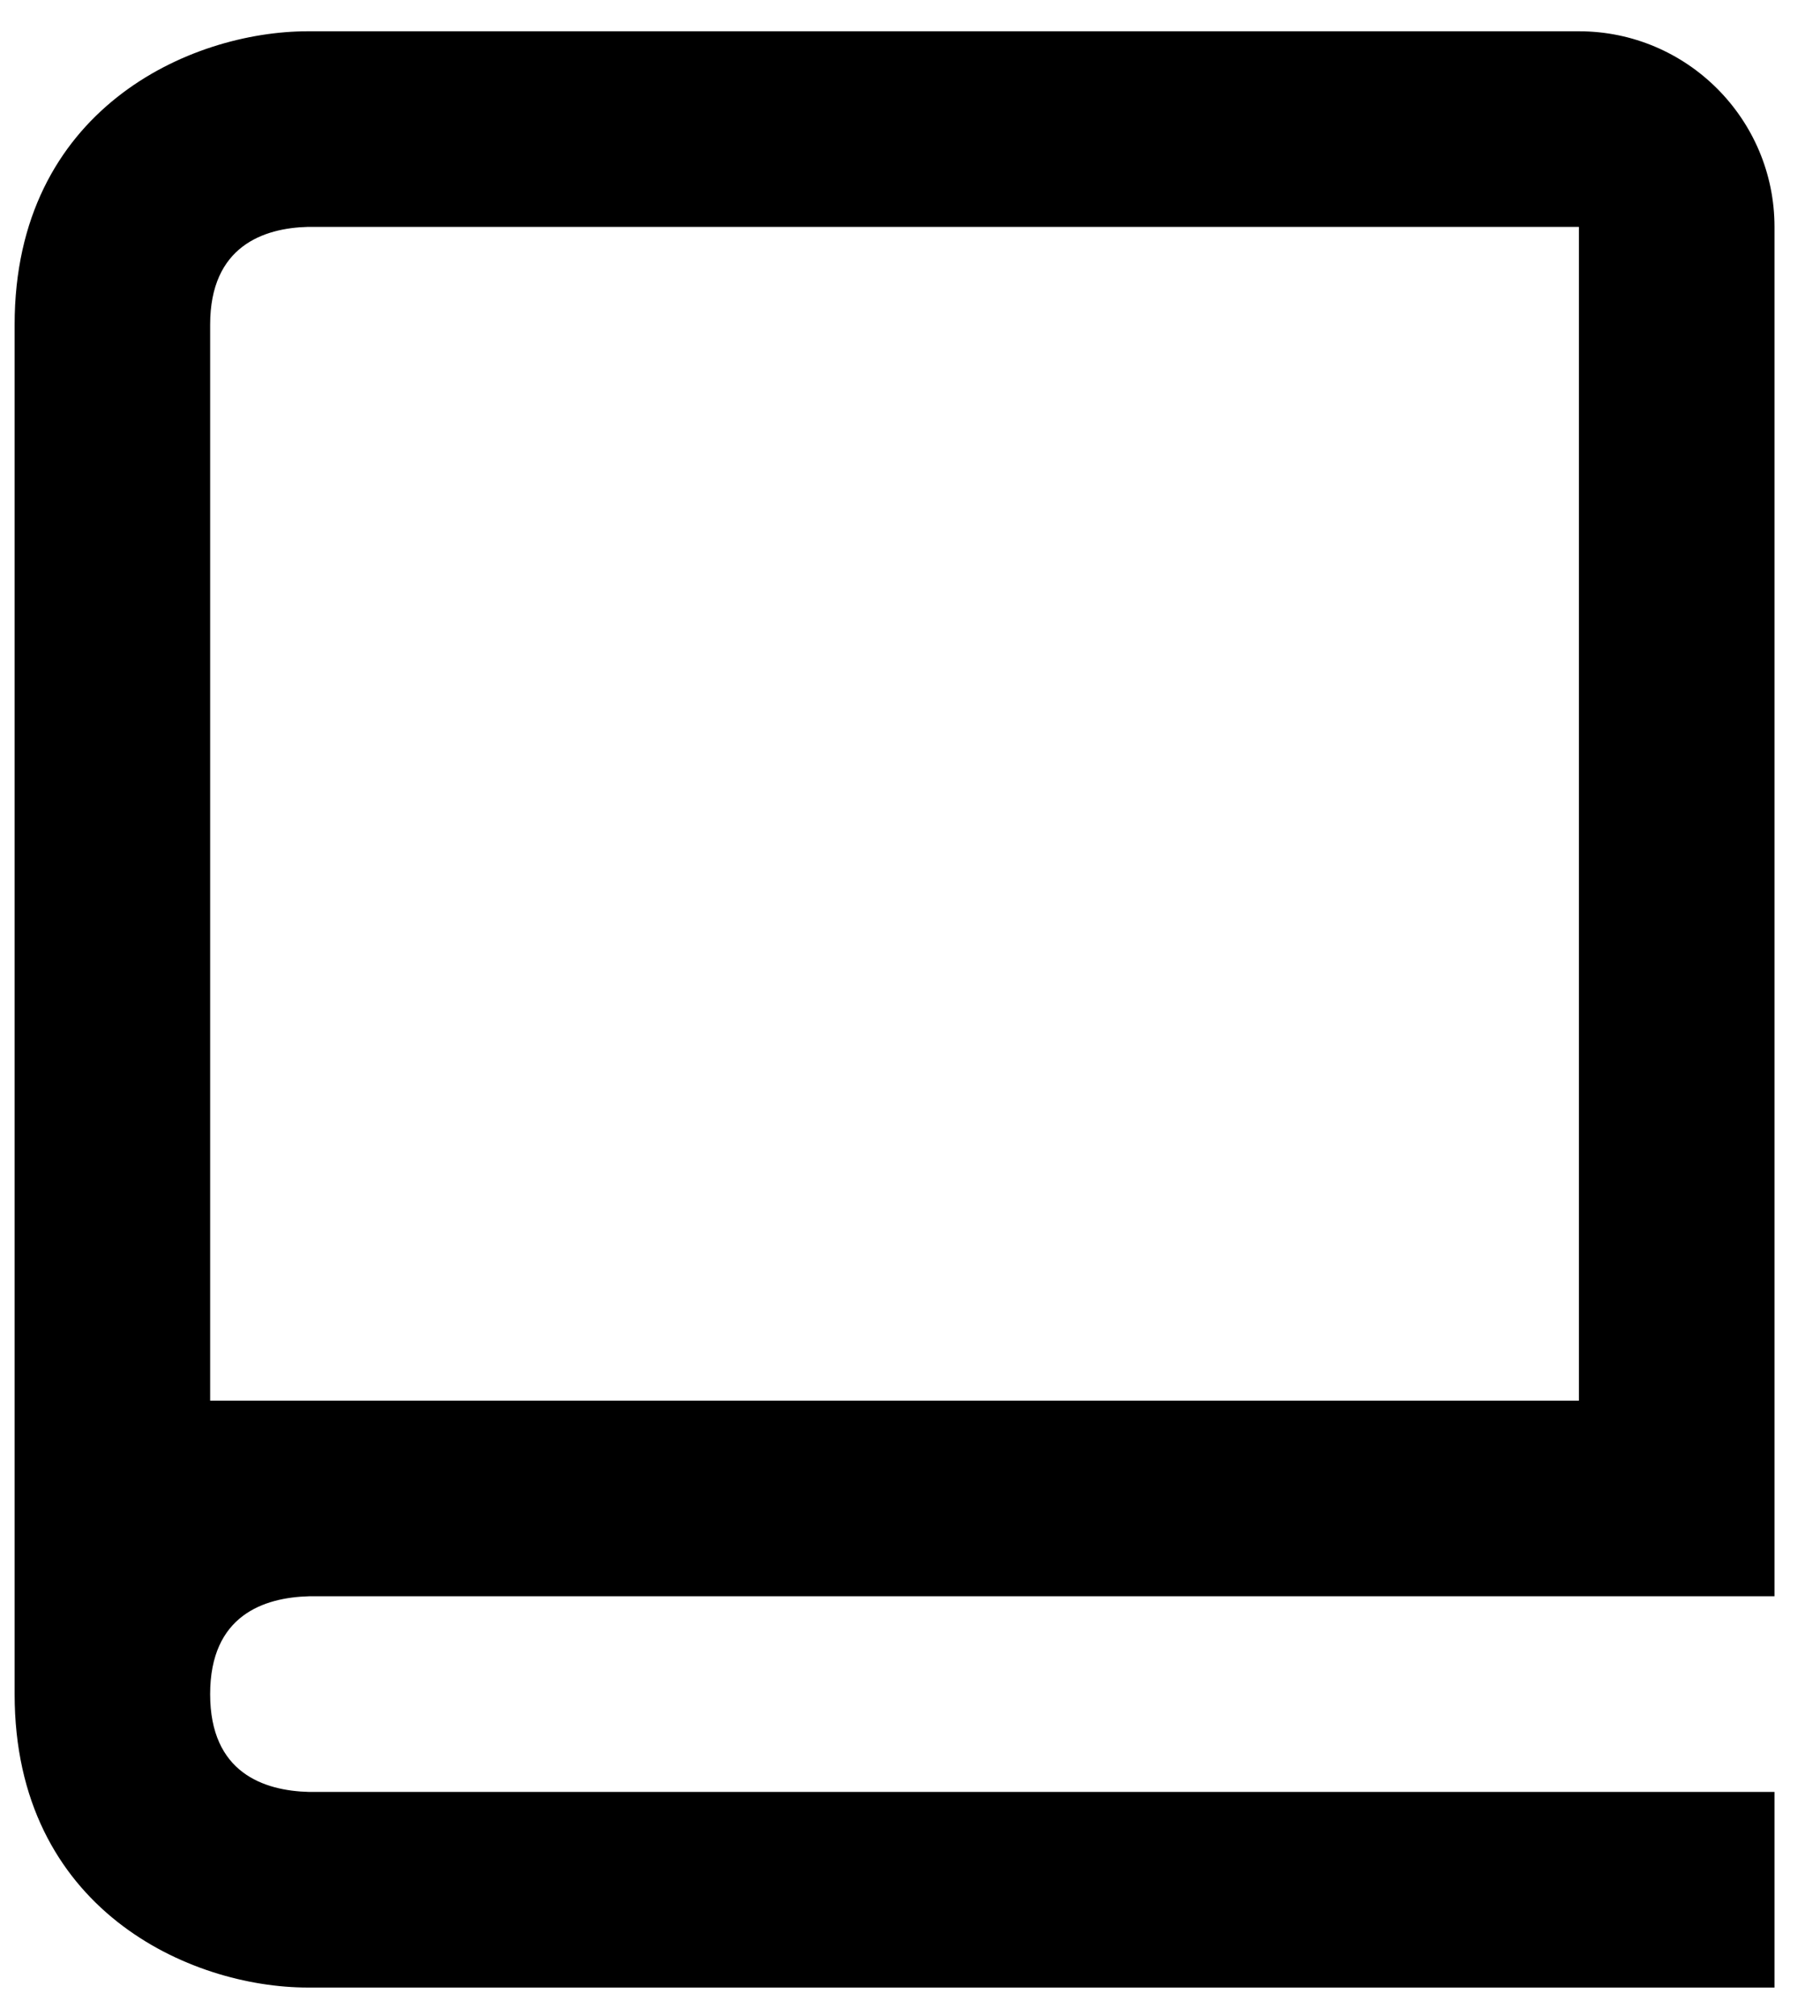 <svg width="28" height="31" viewBox="0 0 28 31" fill="none" xmlns="http://www.w3.org/2000/svg">
<path d="M24.291 0.481H4.737C2.923 0.481 0.225 1.682 0.225 4.993V9.506V18.531V23.043V26.052C0.225 29.362 2.923 30.564 4.737 30.564H27.3V27.556H4.755C4.06 27.538 3.233 27.264 3.233 26.052C3.233 24.839 4.06 24.566 4.755 24.547H24.291H25.796H27.3V23.043V20.035V3.489C27.3 1.83 25.951 0.481 24.291 0.481ZM24.291 21.539H3.233V18.531V9.506V4.993C3.233 3.781 4.06 3.507 4.737 3.489H24.291V20.035V21.539Z" fill="black"/>
</svg>
